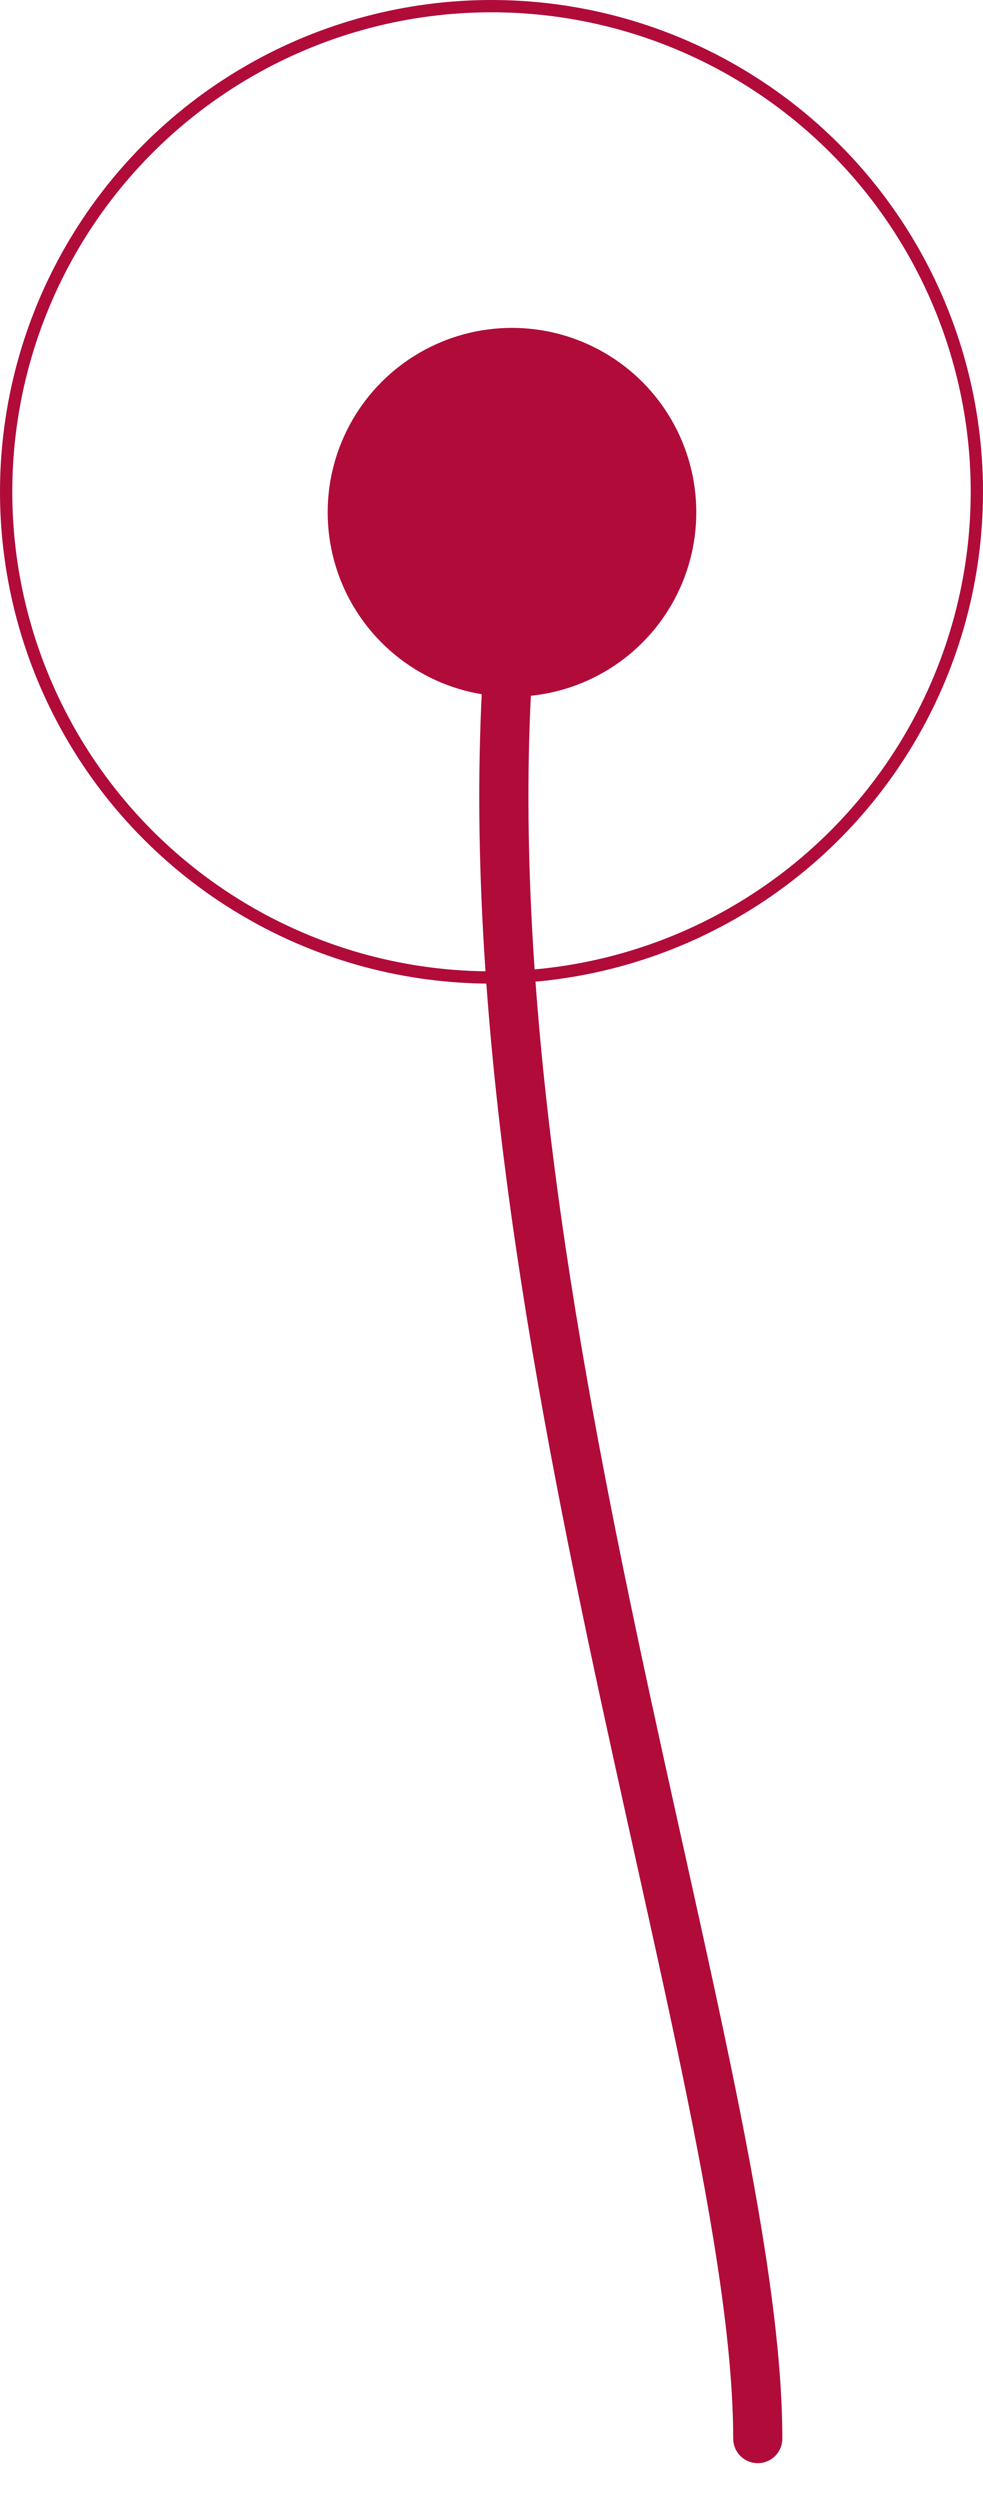 <svg width="24" height="61" viewBox="0 0 24 61" fill="none" xmlns="http://www.w3.org/2000/svg">
<path d="M18.501 59.5C18.501 50.5 11 31 12.5 15" stroke="#B10B3A" stroke-width="1.2" stroke-linecap="round"/>
<circle cx="12" cy="12" r="11.85" transform="rotate(180 12 12)" stroke="#B10B3A" stroke-width="0.3"/>
<circle cx="12.5" cy="12.5" r="4.35" transform="rotate(180 12.5 12.5)" fill="#B10B3A" stroke="#B10B3A" stroke-width="0.3"/>
</svg>
